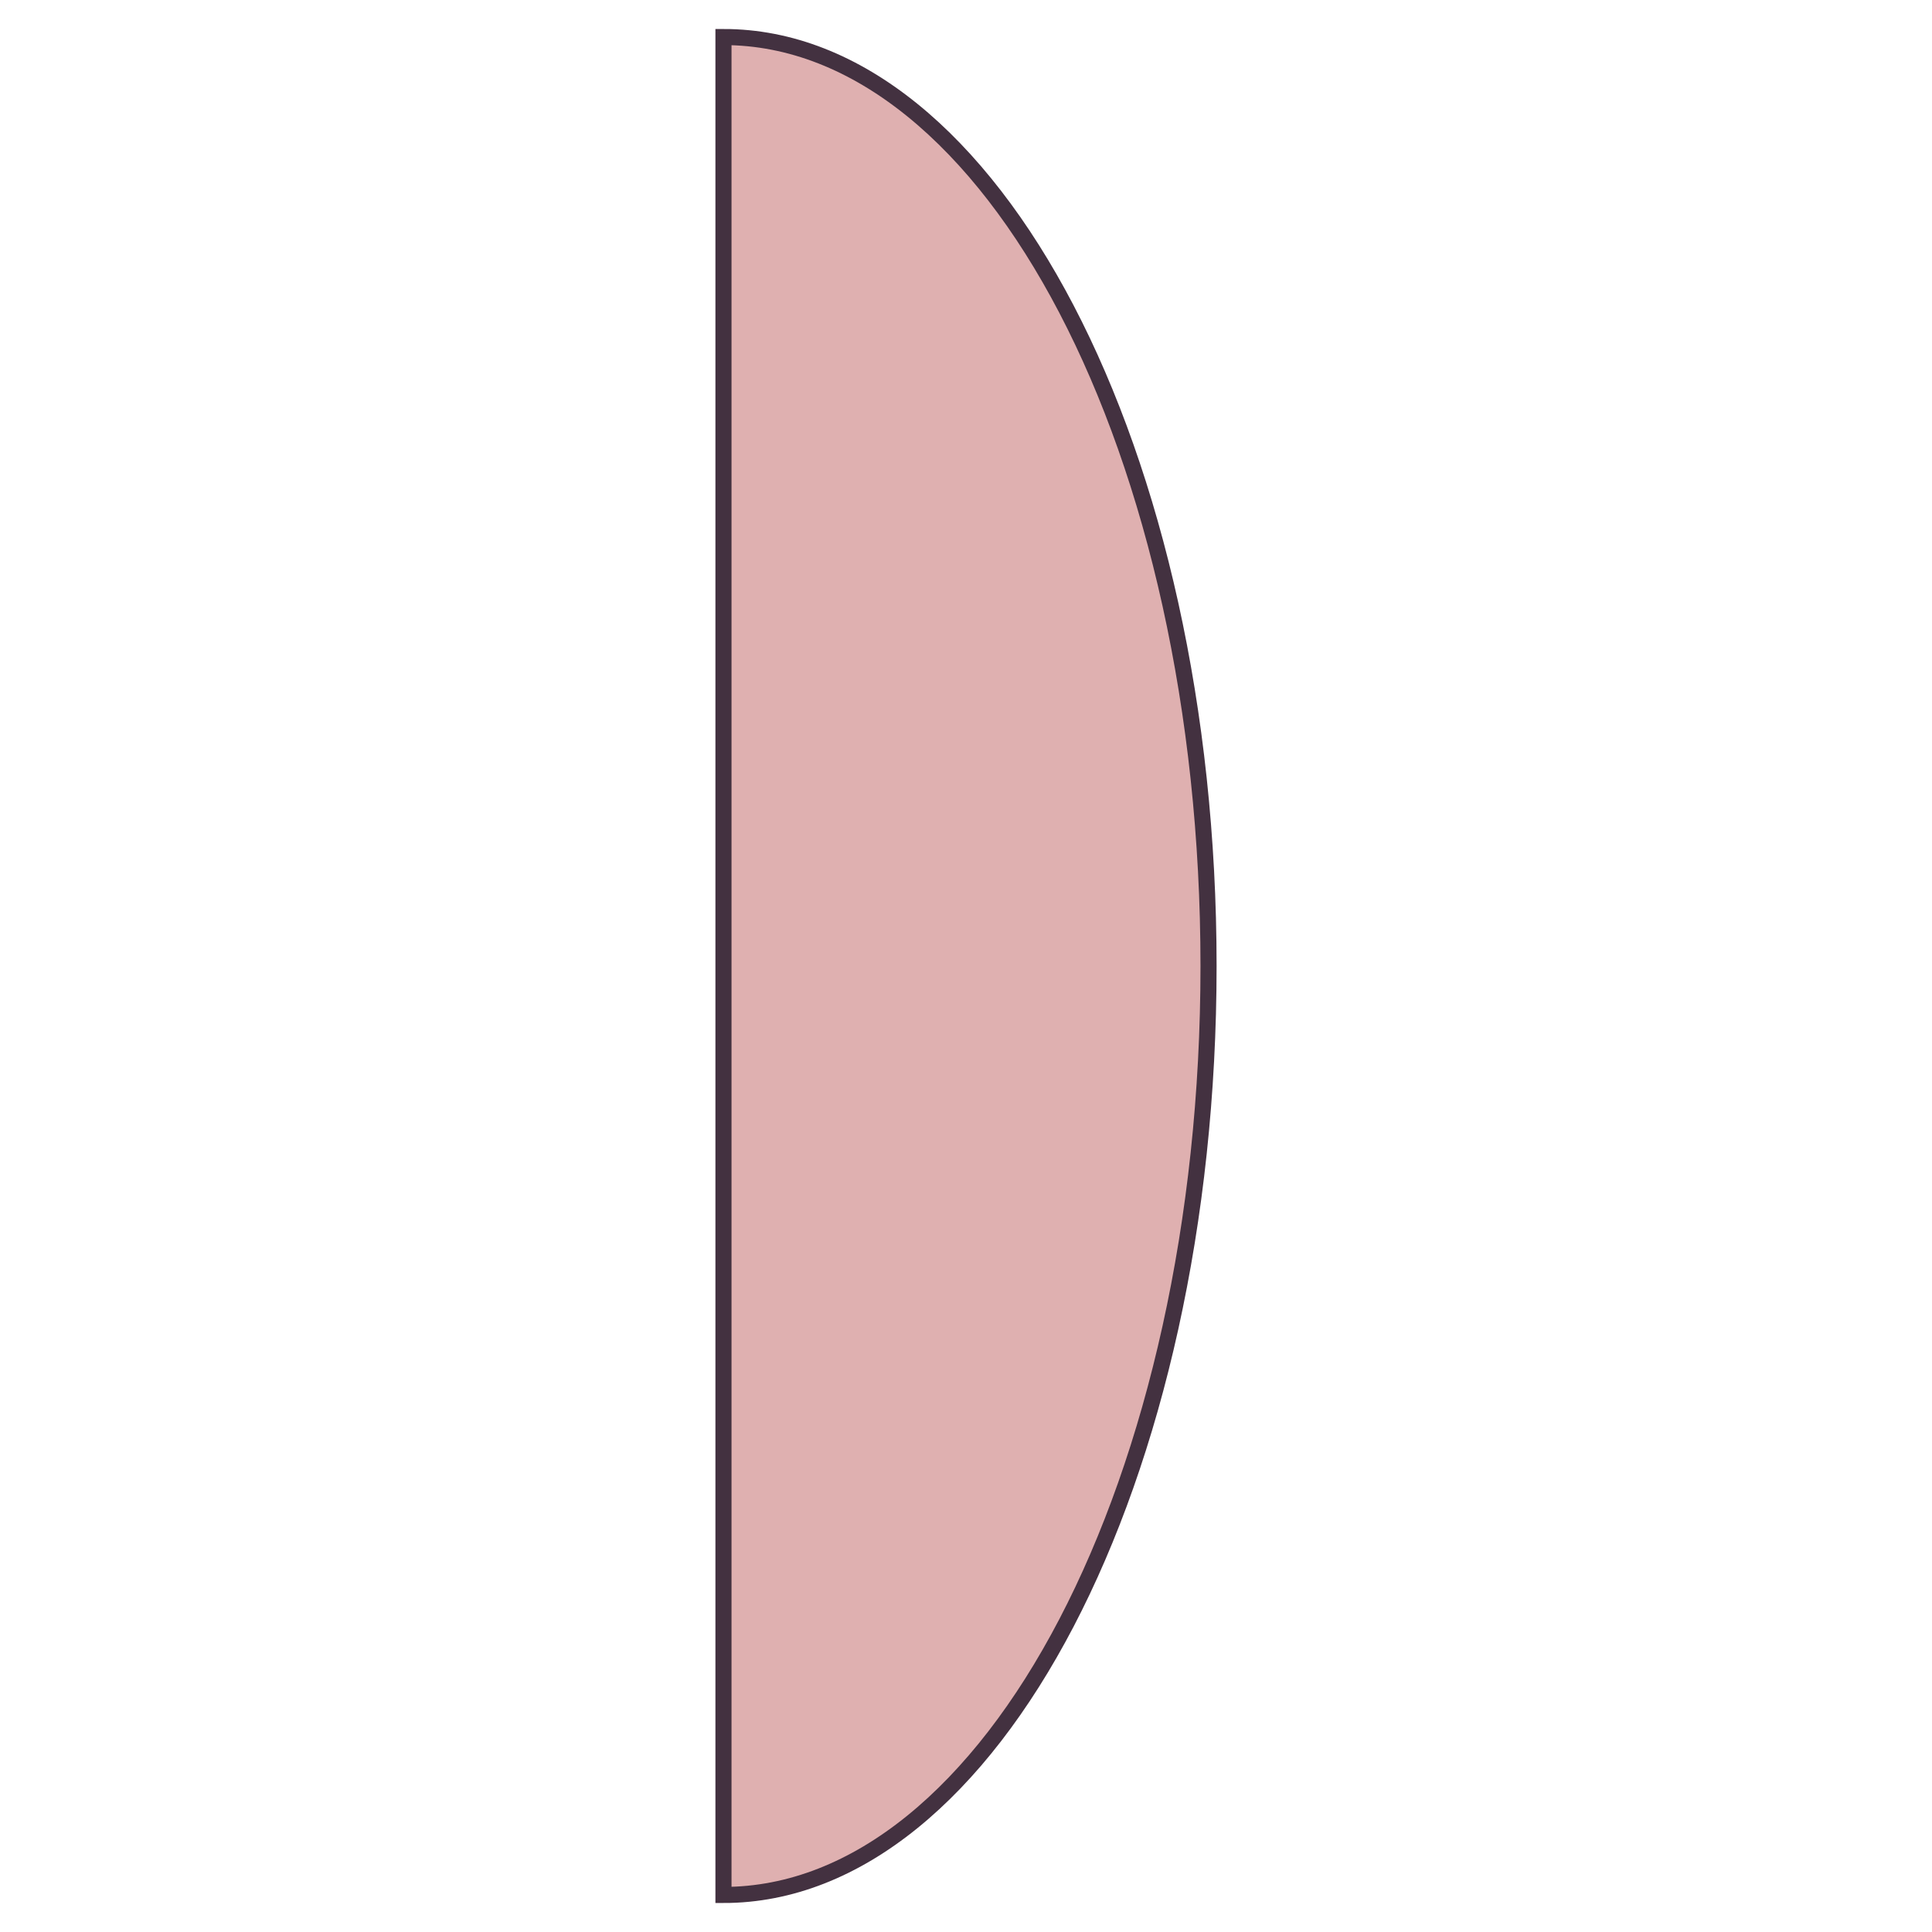 <?xml version="1.0" encoding="UTF-8"?>
<!DOCTYPE svg PUBLIC "-//W3C//DTD SVG 1.1//EN" "http://www.w3.org/Graphics/SVG/1.1/DTD/svg11.dtd">
<!-- Creator: CorelDRAW -->
<svg xmlns="http://www.w3.org/2000/svg" xml:space="preserve" width="1.667in" height="1.667in" version="1.1" style="shape-rendering:geometricPrecision; text-rendering:geometricPrecision; image-rendering:optimizeQuality; fill-rule:evenodd; clip-rule:evenodd"
viewBox="0 0 1666.66 1666.66"
 xmlns:xlink="http://www.w3.org/1999/xlink"
 xmlns:xodm="http://www.corel.com/coreldraw/odm/2003">
 <defs>
  <style type="text/css">
   <![CDATA[
    .str0 {stroke:#433140;stroke-width:13.89;stroke-miterlimit:2.613}
    .fil0 {fill:#DFB0B0}
   ]]>
  </style>
 </defs>
 <g id="Layer_x0020_1">
  <path class="fil0 str0" d="M624.11 833.33l0 -801.38c231.11,0 418.45,358.79 418.45,801.38 0,442.59 -187.35,801.38 -418.45,801.38l0 -801.38z"/>
 </g>
</svg>
